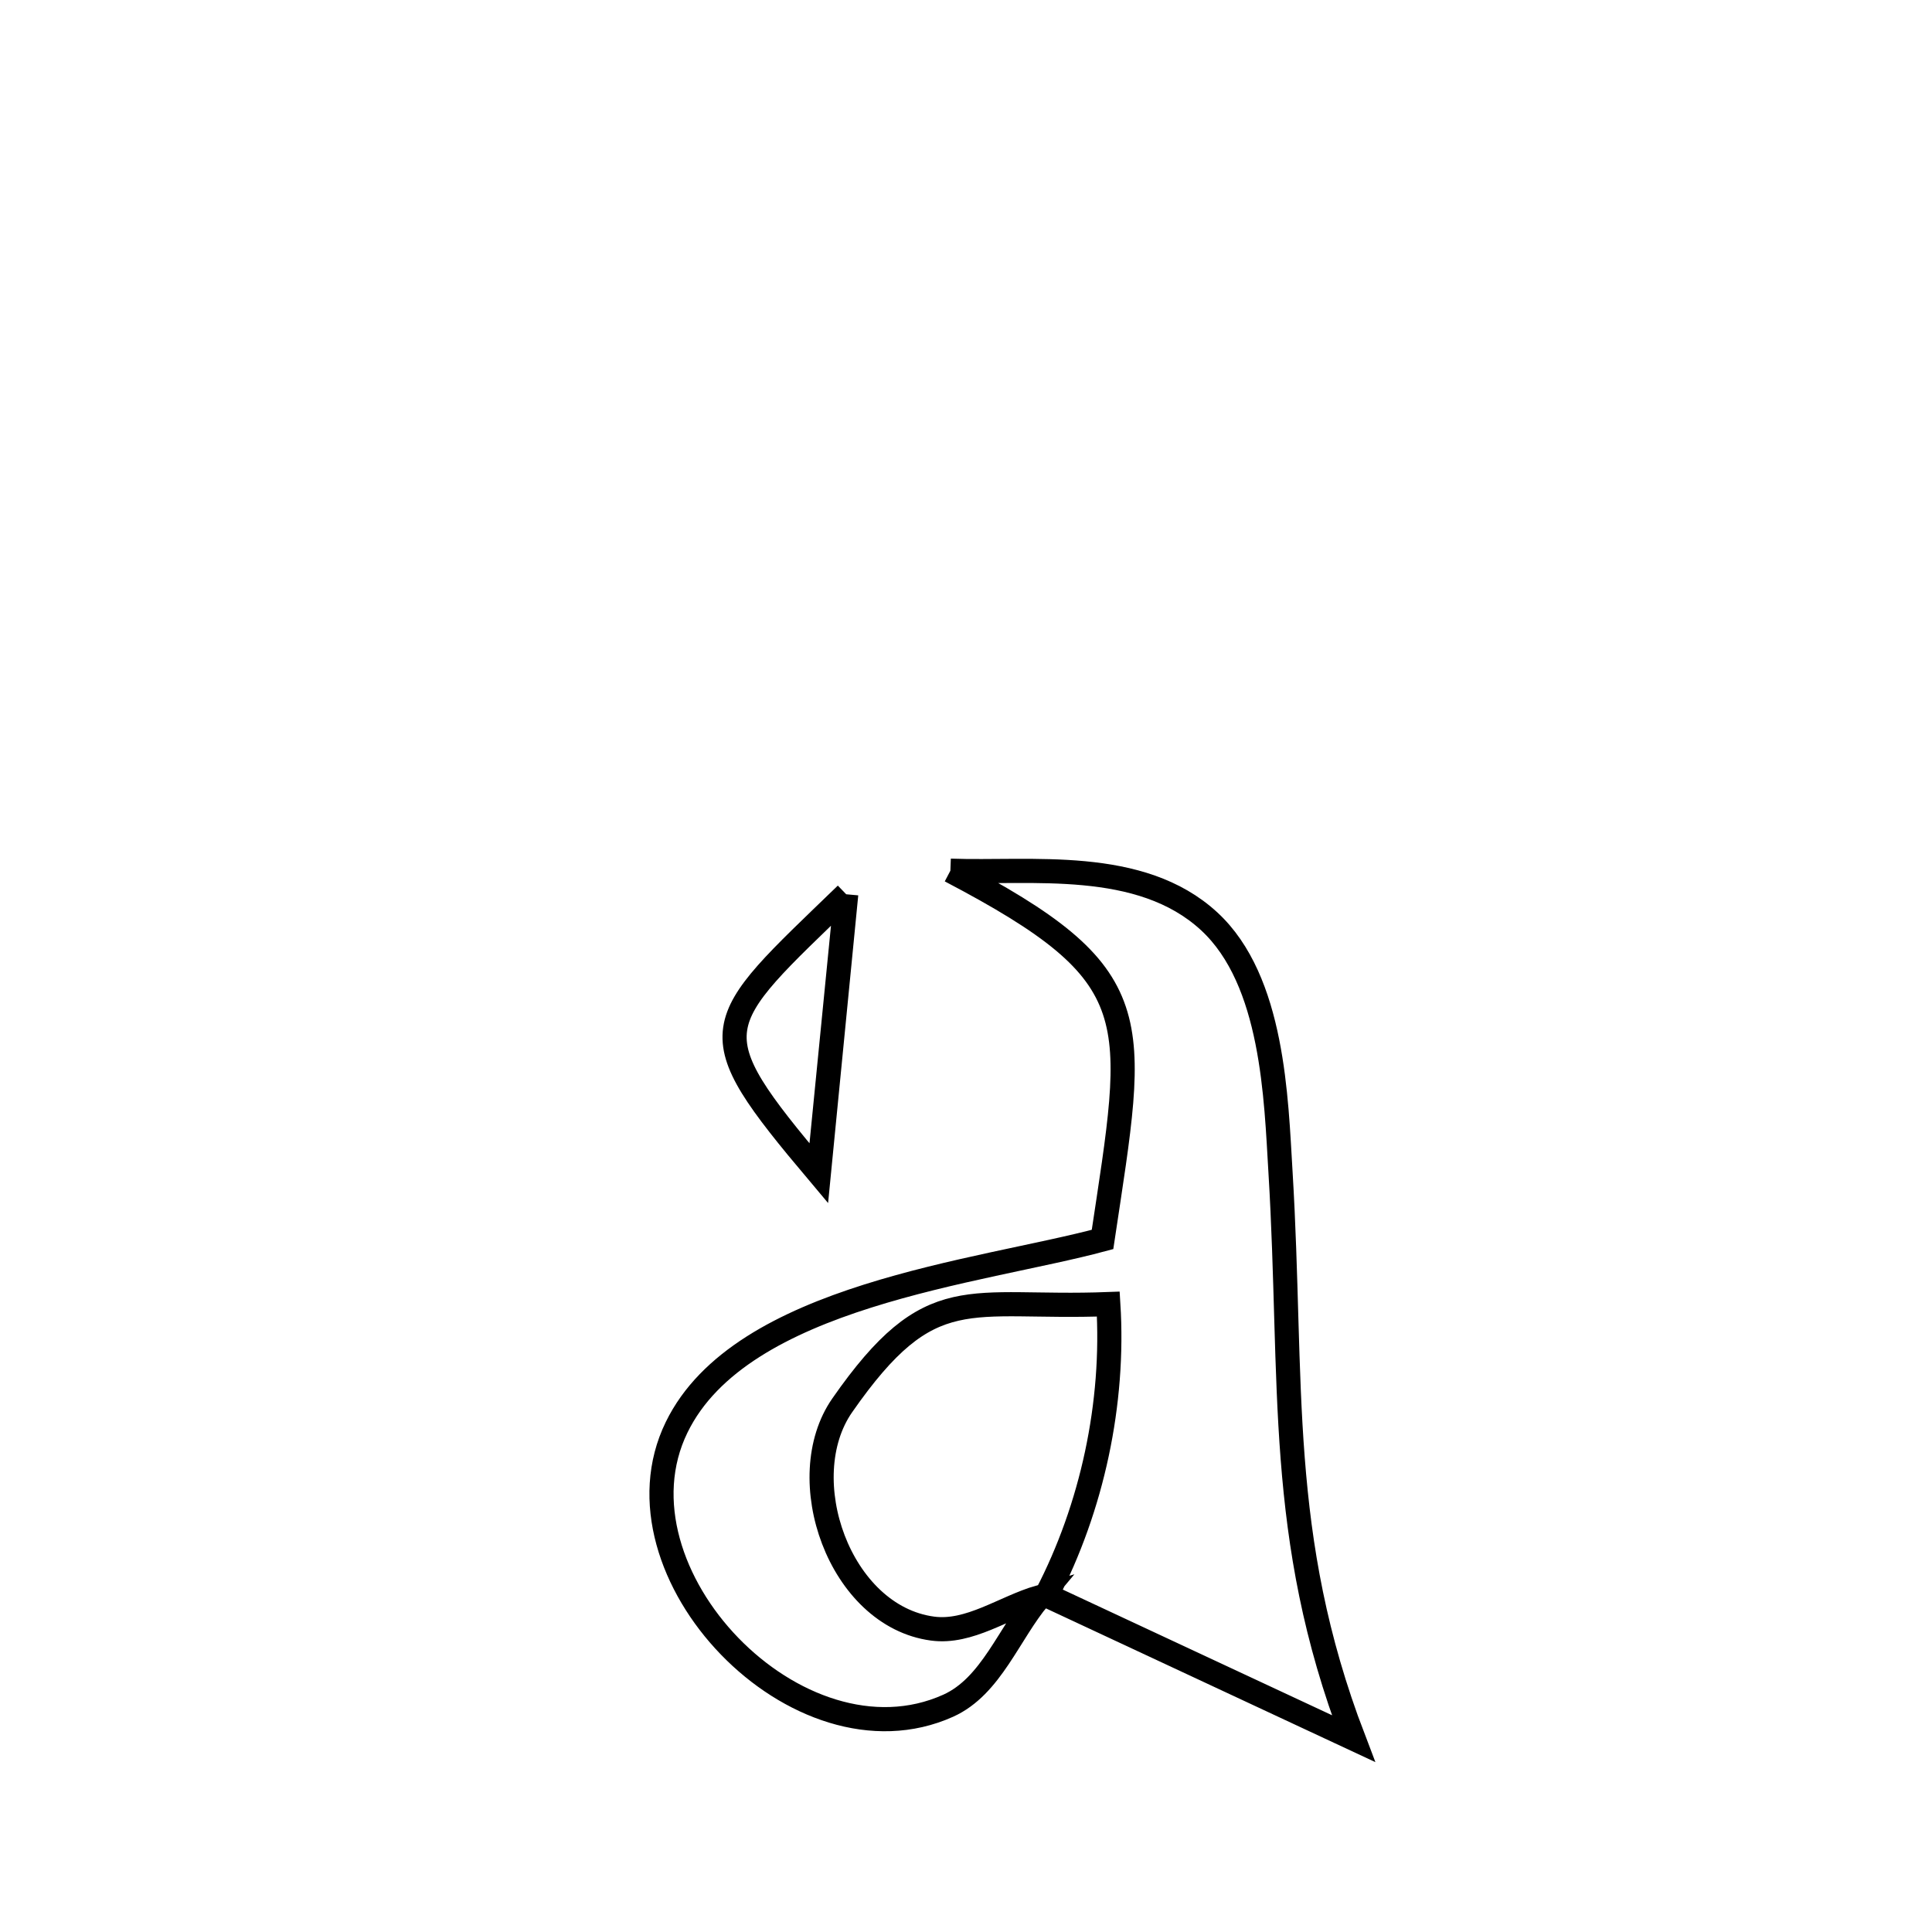 <svg xmlns="http://www.w3.org/2000/svg" viewBox="0.0 0.0 24.0 24.0" height="200px" width="200px"><path fill="none" stroke="black" stroke-width=".3" stroke-opacity="1.0"  filling="0" d="M11.806 10.816 L11.806 10.816 C12.803 10.853 14.164 10.654 15.021 11.445 C15.819 12.181 15.852 13.65 15.907 14.563 C16.065 17.172 15.85 19.081 16.813 21.597 L16.813 21.597 C15.542 21.003 14.27 20.41 12.999 19.817 L12.999 19.817 C13.568 18.724 13.845 17.43 13.768 16.2 L13.768 16.2 C12.021 16.267 11.566 15.874 10.463 17.457 C9.831 18.364 10.427 20.077 11.585 20.231 C12.042 20.292 12.469 19.971 12.911 19.841 L12.911 19.841 C12.533 20.29 12.314 20.948 11.779 21.189 C9.918 22.027 7.526 19.535 8.405 17.731 C9.206 16.084 12.172 15.807 13.696 15.397 L13.696 15.397 C14.114 12.611 14.3 12.124 11.806 10.816 L11.806 10.816"></path>
<path fill="none" stroke="black" stroke-width=".3" stroke-opacity="1.0"  filling="0" d="M10.512 11.109 L10.512 11.109 C10.509 11.142 10.173 14.54 10.17 14.573 L10.17 14.573 C8.65 12.768 8.809 12.756 10.512 11.109 L10.512 11.109"></path></svg>